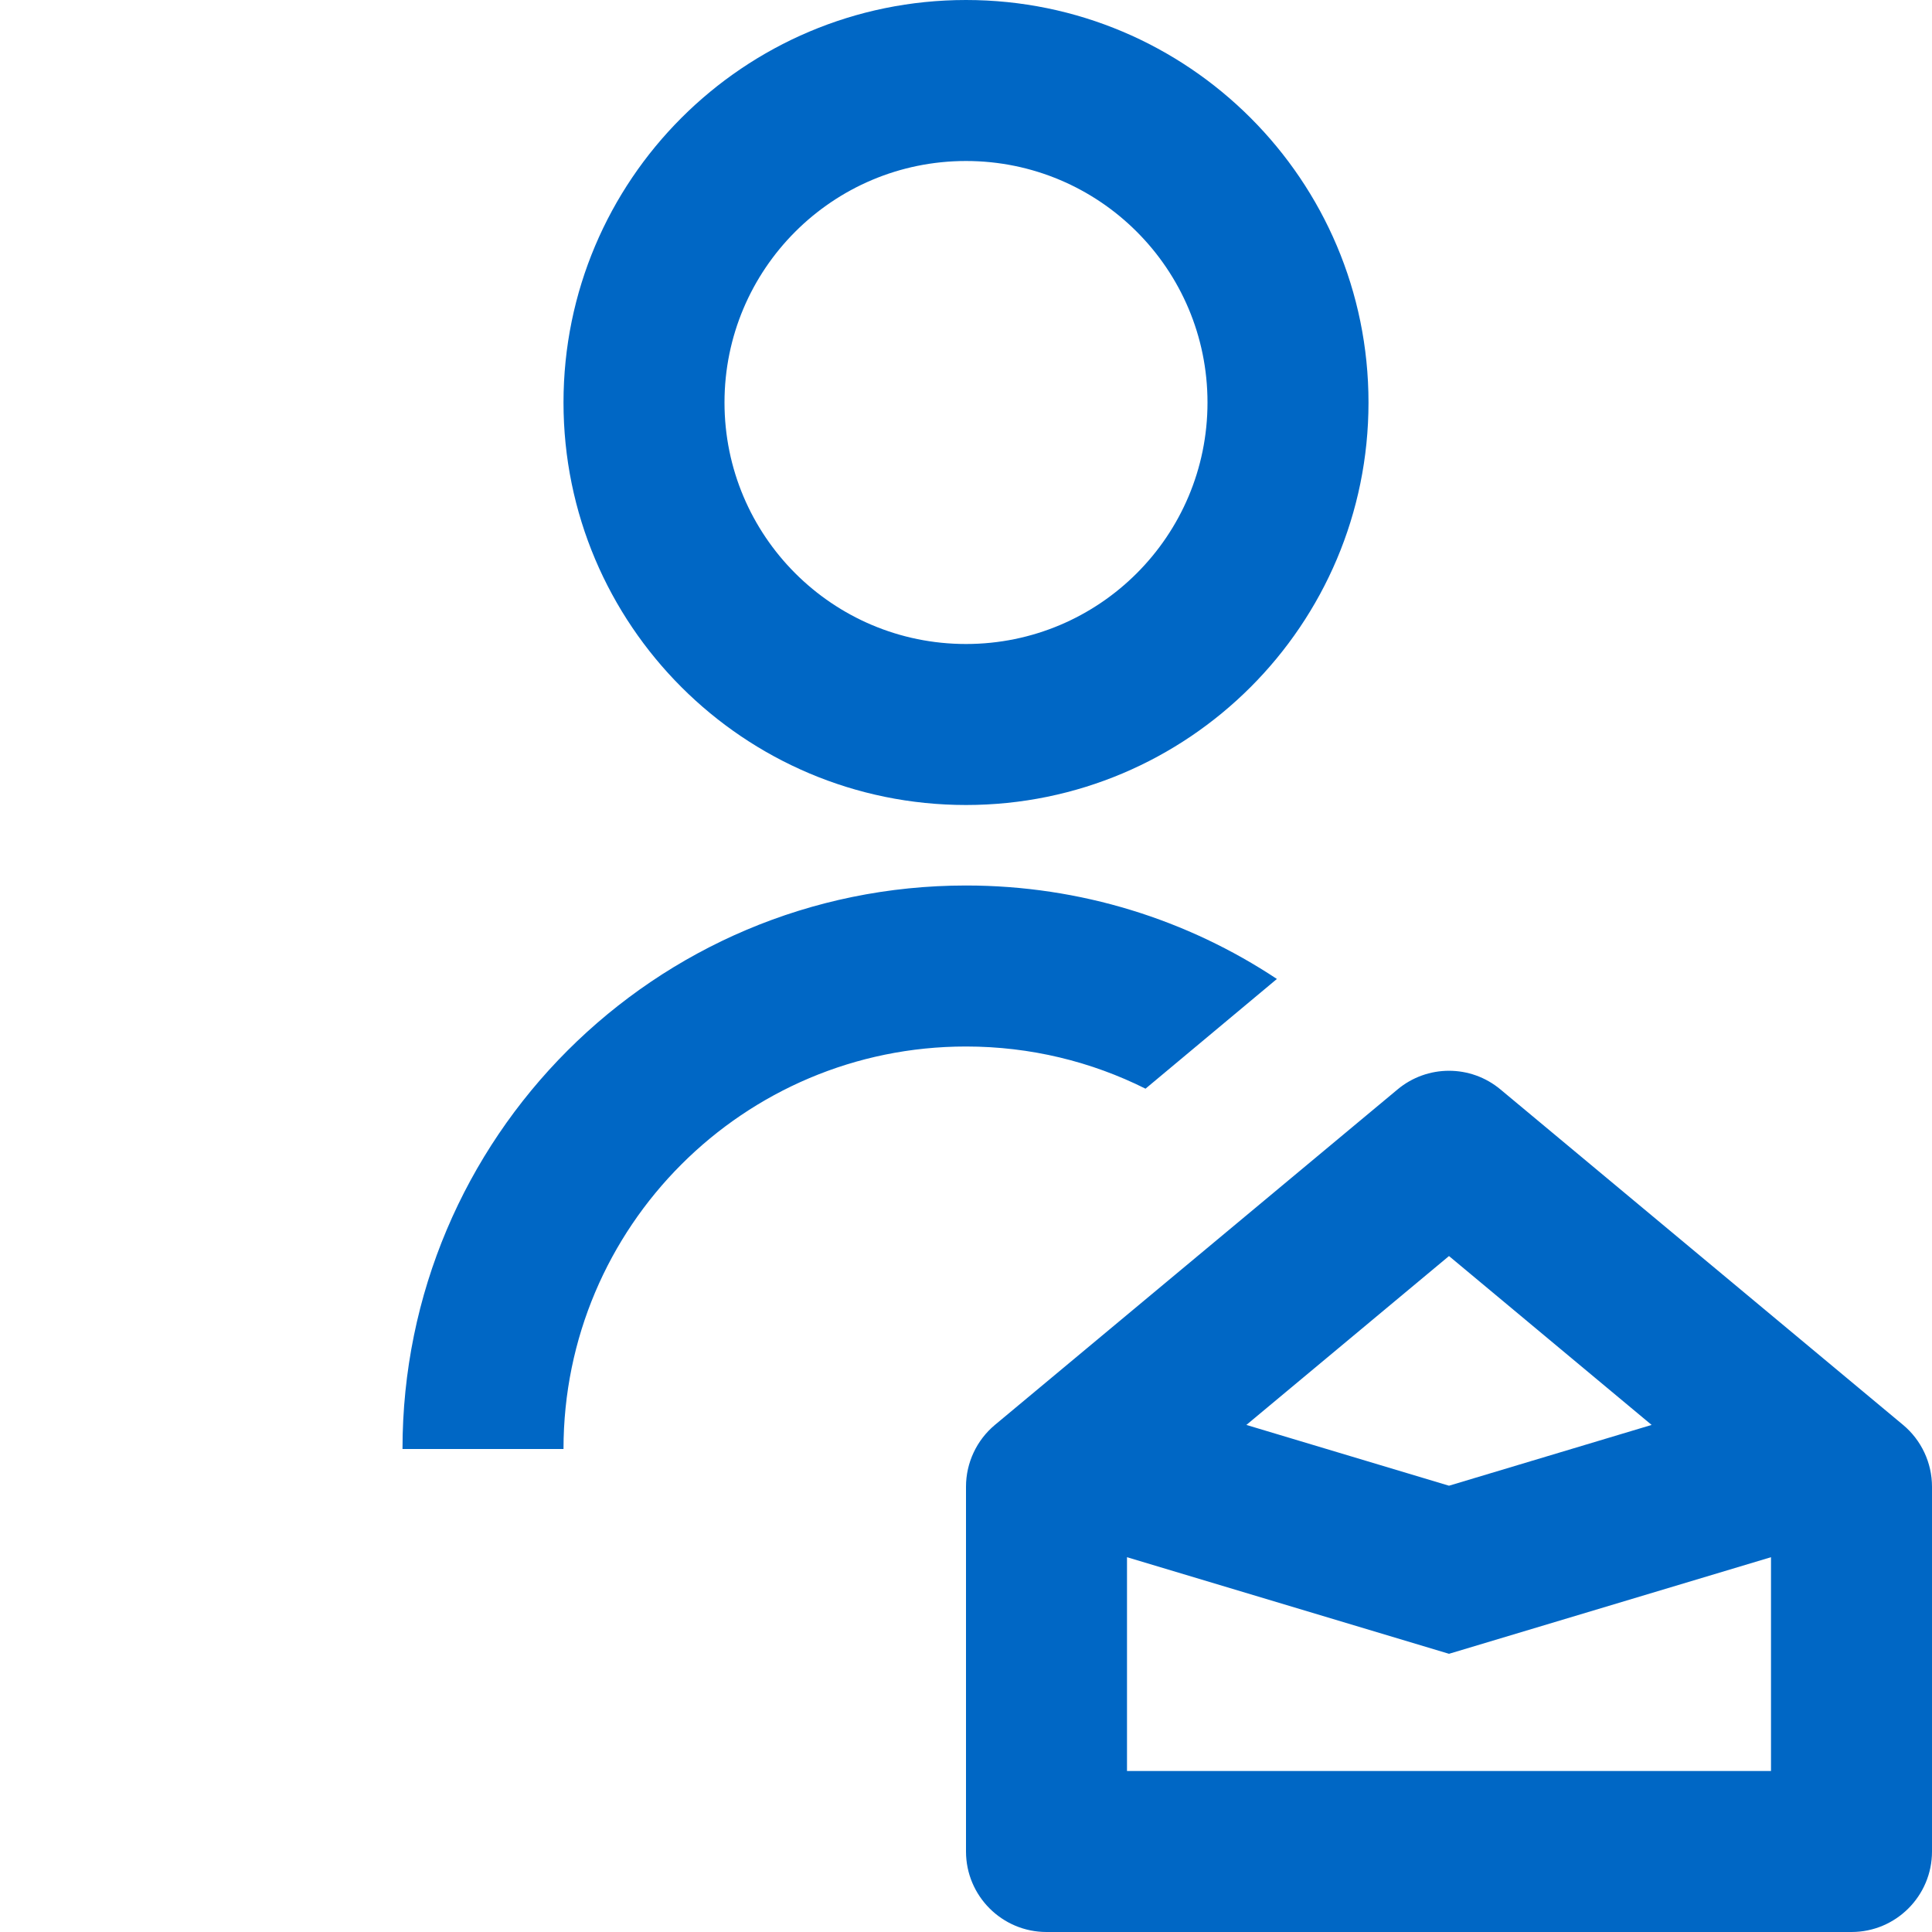 <svg id="ApplicantBlue" width="24" height="24" viewBox="0 0 24 24" fill="none" xmlns="http://www.w3.org/2000/svg">
<path fill-rule="evenodd" clip-rule="evenodd" d="M15 5C15 6.657 13.657 8 12 8C10.343 8 9 6.657 9 5C9 3.343 10.343 2 12 2C13.657 2 15 3.343 15 5ZM17 5C17 7.761 14.761 10 12 10C9.239 10 7 7.761 7 5C7 2.239 9.239 0 12 0C14.761 0 17 2.239 17 5ZM18 15.603L20.517 17.701L18 18.456L15.483 17.701L18 15.603ZM18 20.544L22 19.344V22H14V19.344L18 20.544ZM12 18.468C12 18.172 12.132 17.89 12.36 17.7L17.36 13.534C17.731 13.224 18.269 13.224 18.64 13.534L23.64 17.7C23.868 17.89 24 18.172 24 18.468V23C24 23.552 23.552 24 23 24H13C12.448 24 12 23.552 12 23V18.468ZM12 13C9.239 13 7 15.239 7 18H5C5 14.134 8.134 11 12 11C13.427 11 14.755 11.427 15.862 12.161L14.23 13.524C13.558 13.188 12.801 13 12 13Z" fill="#0067C5"/>
</svg>
